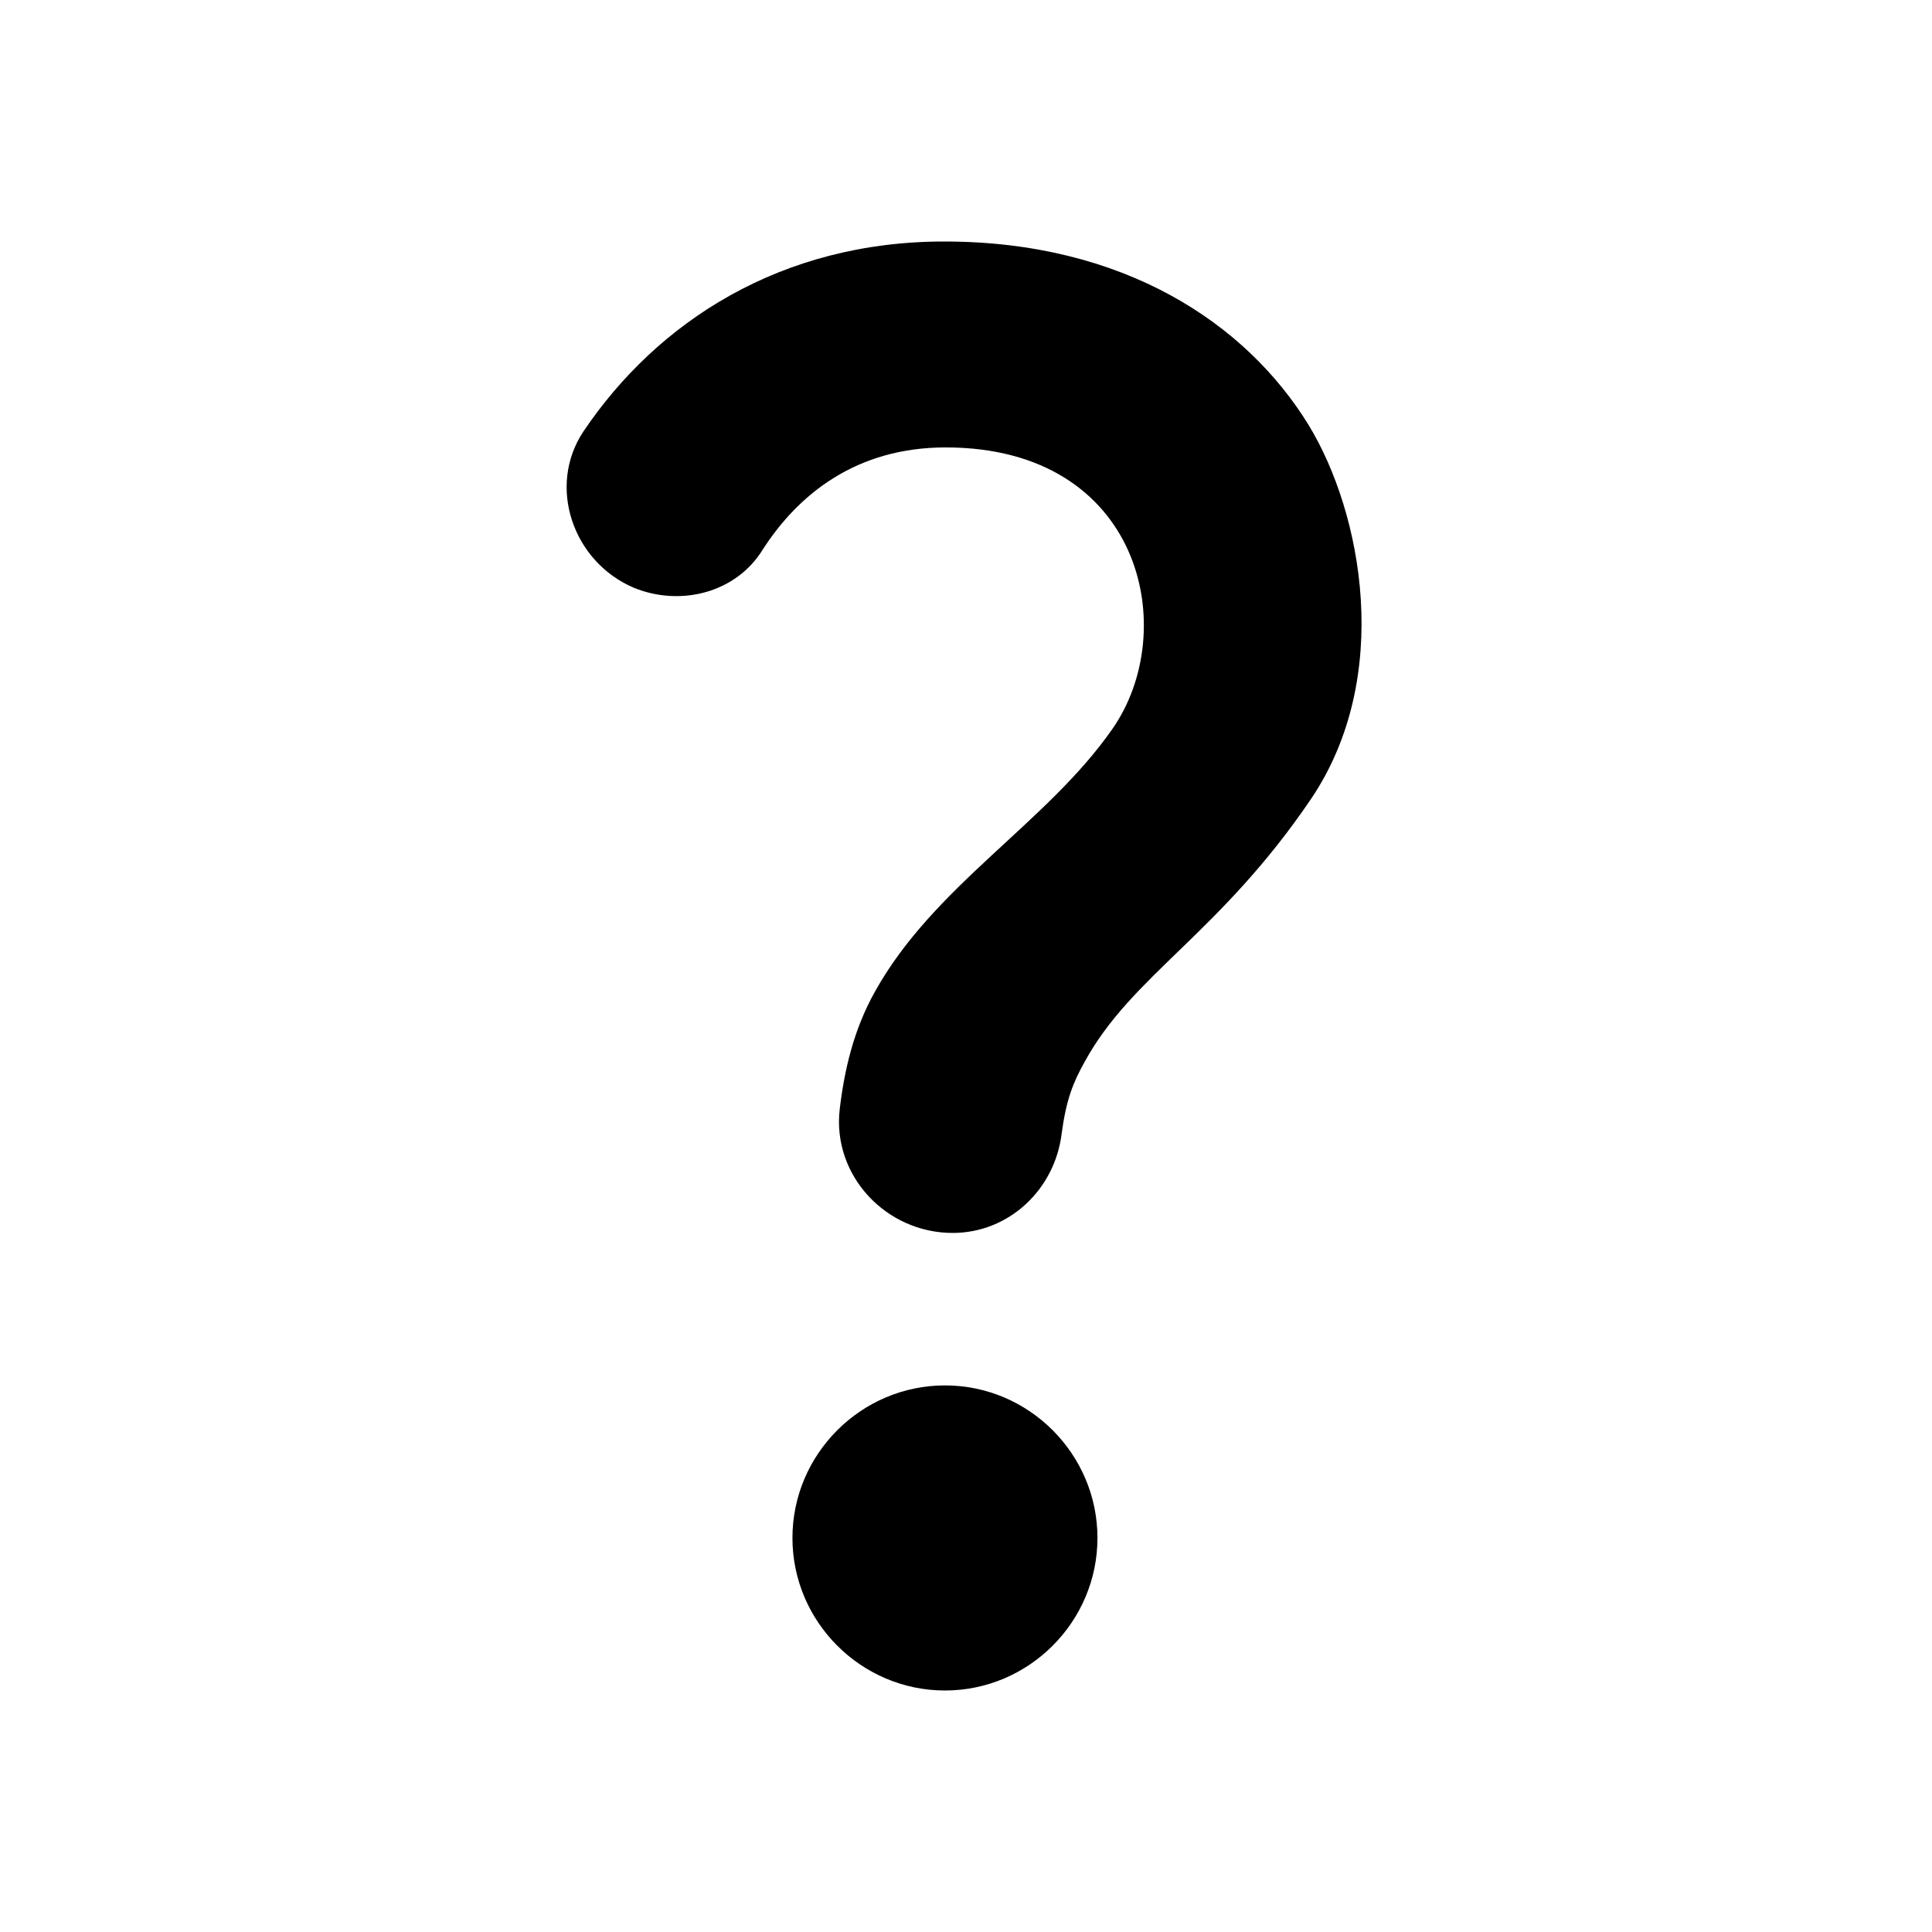 <svg width="24" height="24" viewBox="0 0 24 24" fill="none" xmlns="http://www.w3.org/2000/svg">
<path d="M7.873 7.301C7.116 6.979 6.793 6.041 7.248 5.359C8.167 3.995 9.702 3 11.729 3C13.956 3 15.481 4.014 16.258 5.283C16.921 6.373 17.309 8.409 16.286 9.925C15.149 11.602 14.06 12.114 13.472 13.194C13.33 13.45 13.245 13.658 13.188 14.084C13.103 14.776 12.534 15.316 11.834 15.316C11.009 15.316 10.337 14.605 10.431 13.781C10.488 13.298 10.602 12.796 10.867 12.322C11.597 11.005 12.999 10.228 13.813 9.063C14.676 7.841 14.192 5.558 11.748 5.558C10.64 5.558 9.92 6.136 9.475 6.827C9.143 7.367 8.451 7.538 7.873 7.301ZM13.633 19.105C13.633 20.147 12.781 21 11.739 21C10.697 21 9.844 20.147 9.844 19.105C9.844 18.063 10.697 17.21 11.739 17.21C12.781 17.21 13.633 18.063 13.633 19.105Z" fill="black"/>
</svg>
